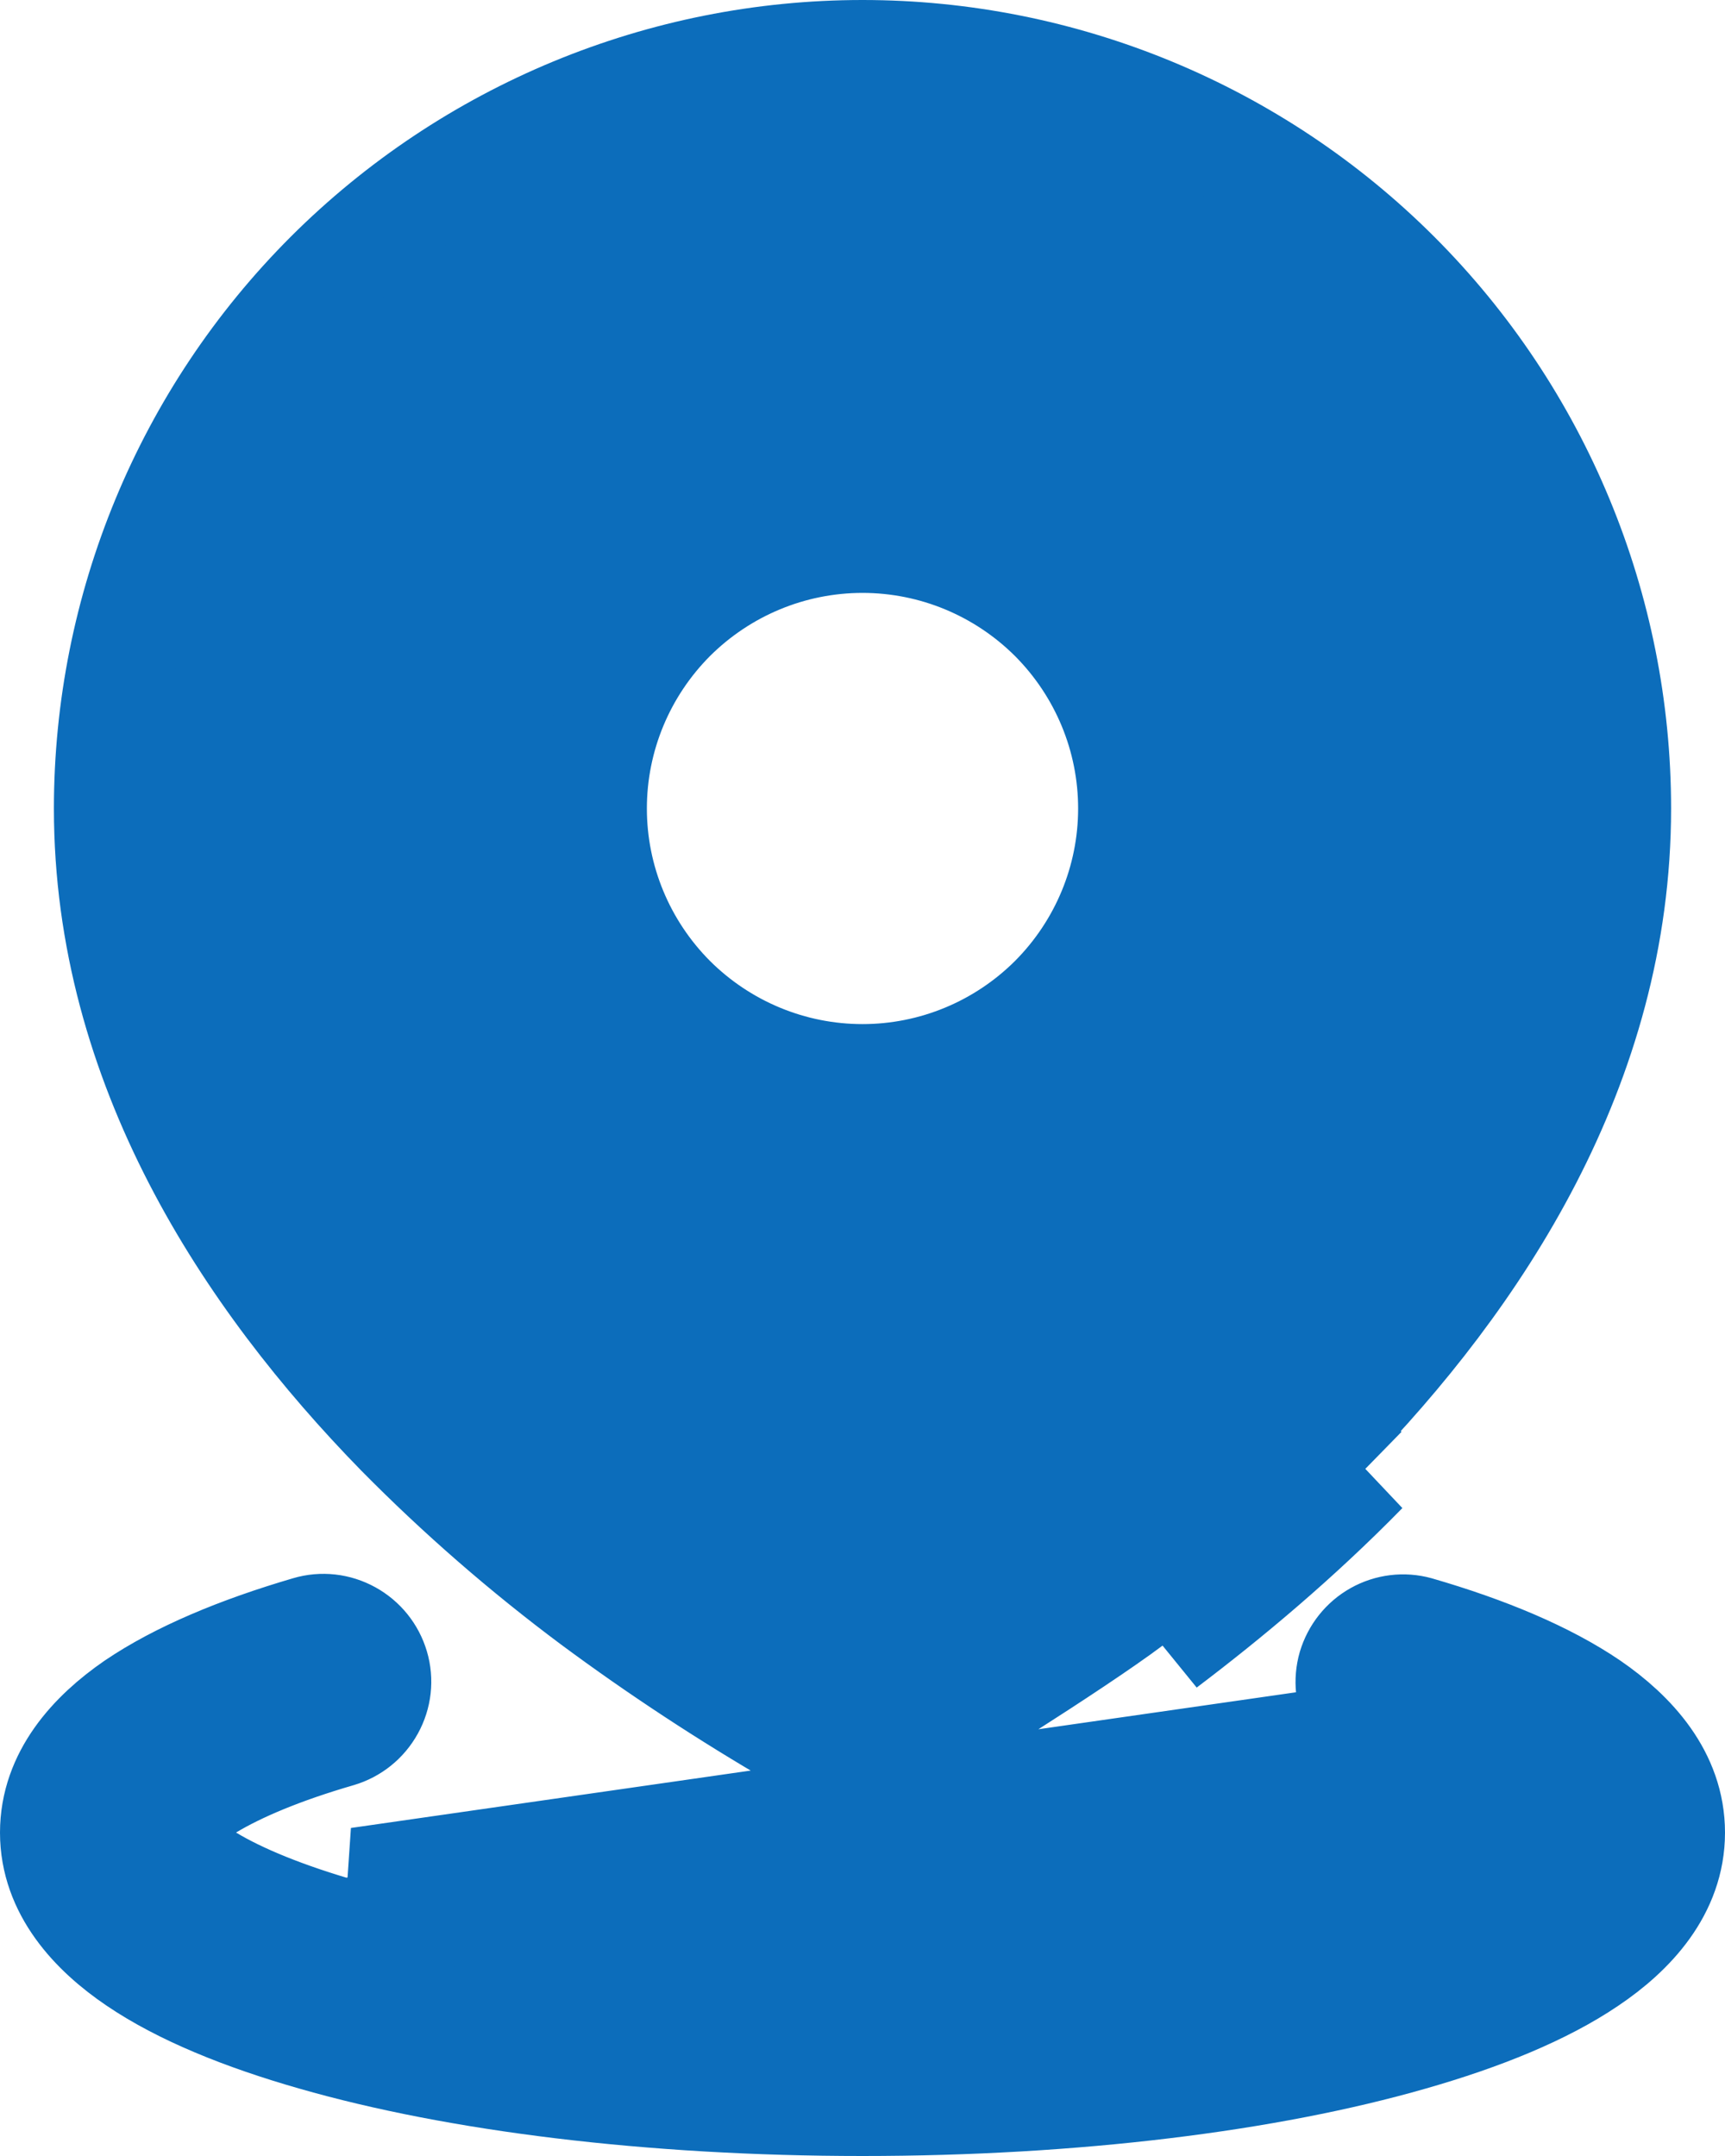 <svg width="8" height="10" viewBox="0 0 8 10" fill="none" xmlns="http://www.w3.org/2000/svg">
<path d="M6.325 6.82L6.146 6.645C5.85 6.948 5.537 7.21 5.248 7.428C5.108 7.533 4.872 7.688 4.664 7.821C4.562 7.887 4.469 7.945 4.401 7.988L4.321 8.038L4.299 8.051L4.295 8.053C4.205 8.104 4.103 8.13 4 8.13C3.895 8.13 3.793 8.103 3.702 8.052C3.373 7.861 3.056 7.653 2.751 7.427C2.432 7.189 2.132 6.928 1.853 6.645C1.149 5.924 0.5 4.94 0.5 3.75C0.5 2.822 0.869 1.931 1.525 1.275C2.182 0.619 3.072 0.25 4 0.25C4.928 0.25 5.819 0.619 6.475 1.275C7.131 1.931 7.5 2.822 7.5 3.75C7.5 4.94 6.851 5.924 6.146 6.645L6.325 6.82ZM6.325 6.82C6.018 7.134 5.695 7.404 5.399 7.628L6.325 6.82ZM6.433 8.041C6.693 8.117 6.895 8.201 7.035 8.286L7.389 8.501L7.034 8.714C6.89 8.801 6.68 8.888 6.406 8.966C6.406 8.966 6.406 8.966 6.406 8.966L6.338 8.726C5.76 8.891 4.934 9 4 9C3.067 9 2.24 8.891 1.663 8.726L6.433 8.041ZM6.433 8.041C6.371 8.021 6.319 7.978 6.288 7.921C6.257 7.863 6.25 7.795 6.268 7.732C6.287 7.669 6.329 7.616 6.386 7.584C6.443 7.552 6.51 7.544 6.572 7.561C6.893 7.654 7.17 7.77 7.374 7.909C7.57 8.044 7.75 8.239 7.75 8.5C7.75 8.764 7.566 8.961 7.365 9.096C7.157 9.237 6.872 9.353 6.543 9.447L6.543 9.447C5.882 9.637 4.984 9.75 4 9.75C3.016 9.75 2.118 9.637 1.457 9.447L1.457 9.447C1.128 9.353 0.843 9.237 0.635 9.096C0.434 8.96 0.25 8.763 0.25 8.5C0.25 8.239 0.43 8.044 0.626 7.909C0.831 7.77 1.109 7.654 1.43 7.56C1.494 7.541 1.562 7.549 1.62 7.581C1.678 7.613 1.721 7.666 1.74 7.73C1.759 7.794 1.751 7.862 1.719 7.92L1.877 8.007L1.719 7.92C1.687 7.978 1.634 8.021 1.57 8.04L1.57 8.04C1.308 8.116 1.106 8.201 0.965 8.286L0.611 8.501L0.966 8.714C1.11 8.801 1.321 8.888 1.594 8.966L6.433 8.041ZM4 2.5C3.668 2.5 3.351 2.632 3.116 2.866C2.882 3.101 2.75 3.418 2.75 3.75C2.75 4.082 2.882 4.399 3.116 4.634C3.351 4.868 3.668 5 4 5C4.332 5 4.649 4.868 4.884 4.634C5.118 4.399 5.25 4.082 5.25 3.75C5.25 3.418 5.118 3.101 4.884 2.866C4.649 2.632 4.332 2.5 4 2.5Z" fill="#0C6DBB" stroke="#0C6DBB" stroke-width="0.5"/>
</svg>
